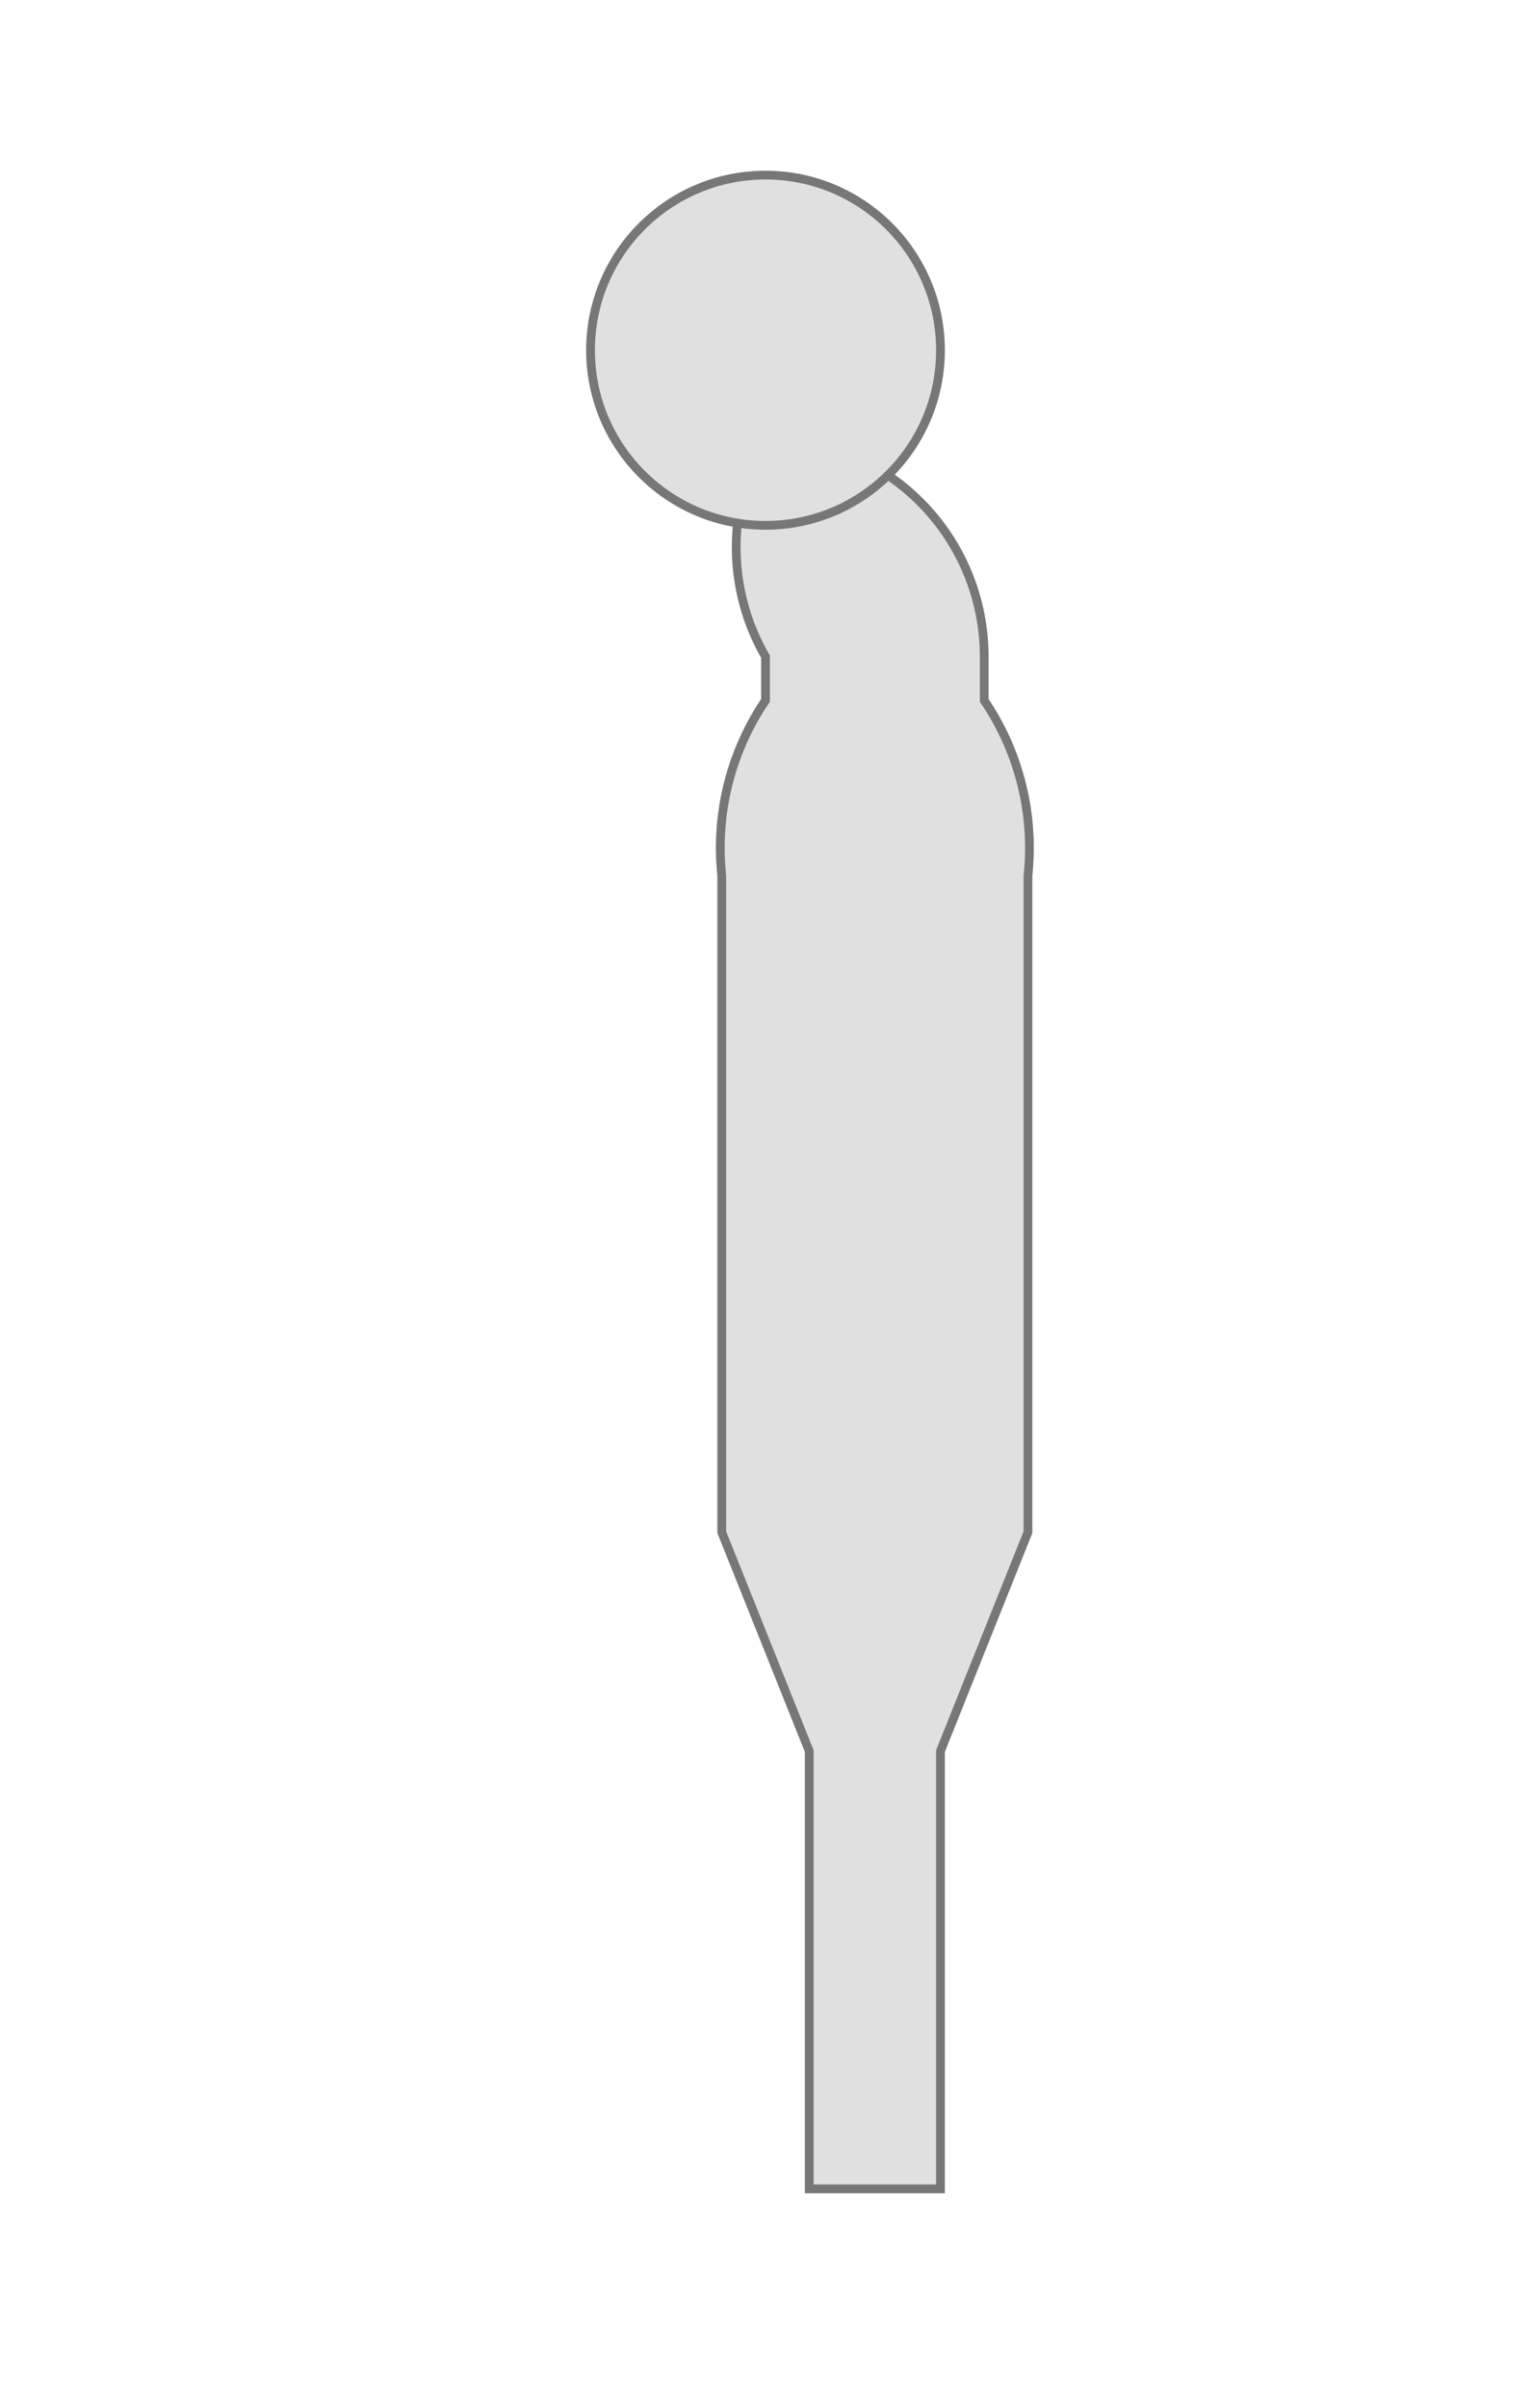 <?xml version="1.0" encoding="UTF-8"?>
<svg xmlns="http://www.w3.org/2000/svg" viewBox="0 0 350 550">
  <!-- Silueta básica del cadete -->
  <path d="M175 100 A50 50 0 0 1 225 150 V160 A60 60 0 0 1 235 200 V350 L215 400 V500 H185 V400 L165 350 V200 A60 60 0 0 1 175 160 V150 A50 50 0 0 1 175 100Z" fill="#e0e0e0" stroke="#777" stroke-width="2"/>
  <!-- Cabeza simplificada -->
  <circle cx="175" cy="80" r="40" fill="#e0e0e0" stroke="#777" stroke-width="2"/>
</svg>